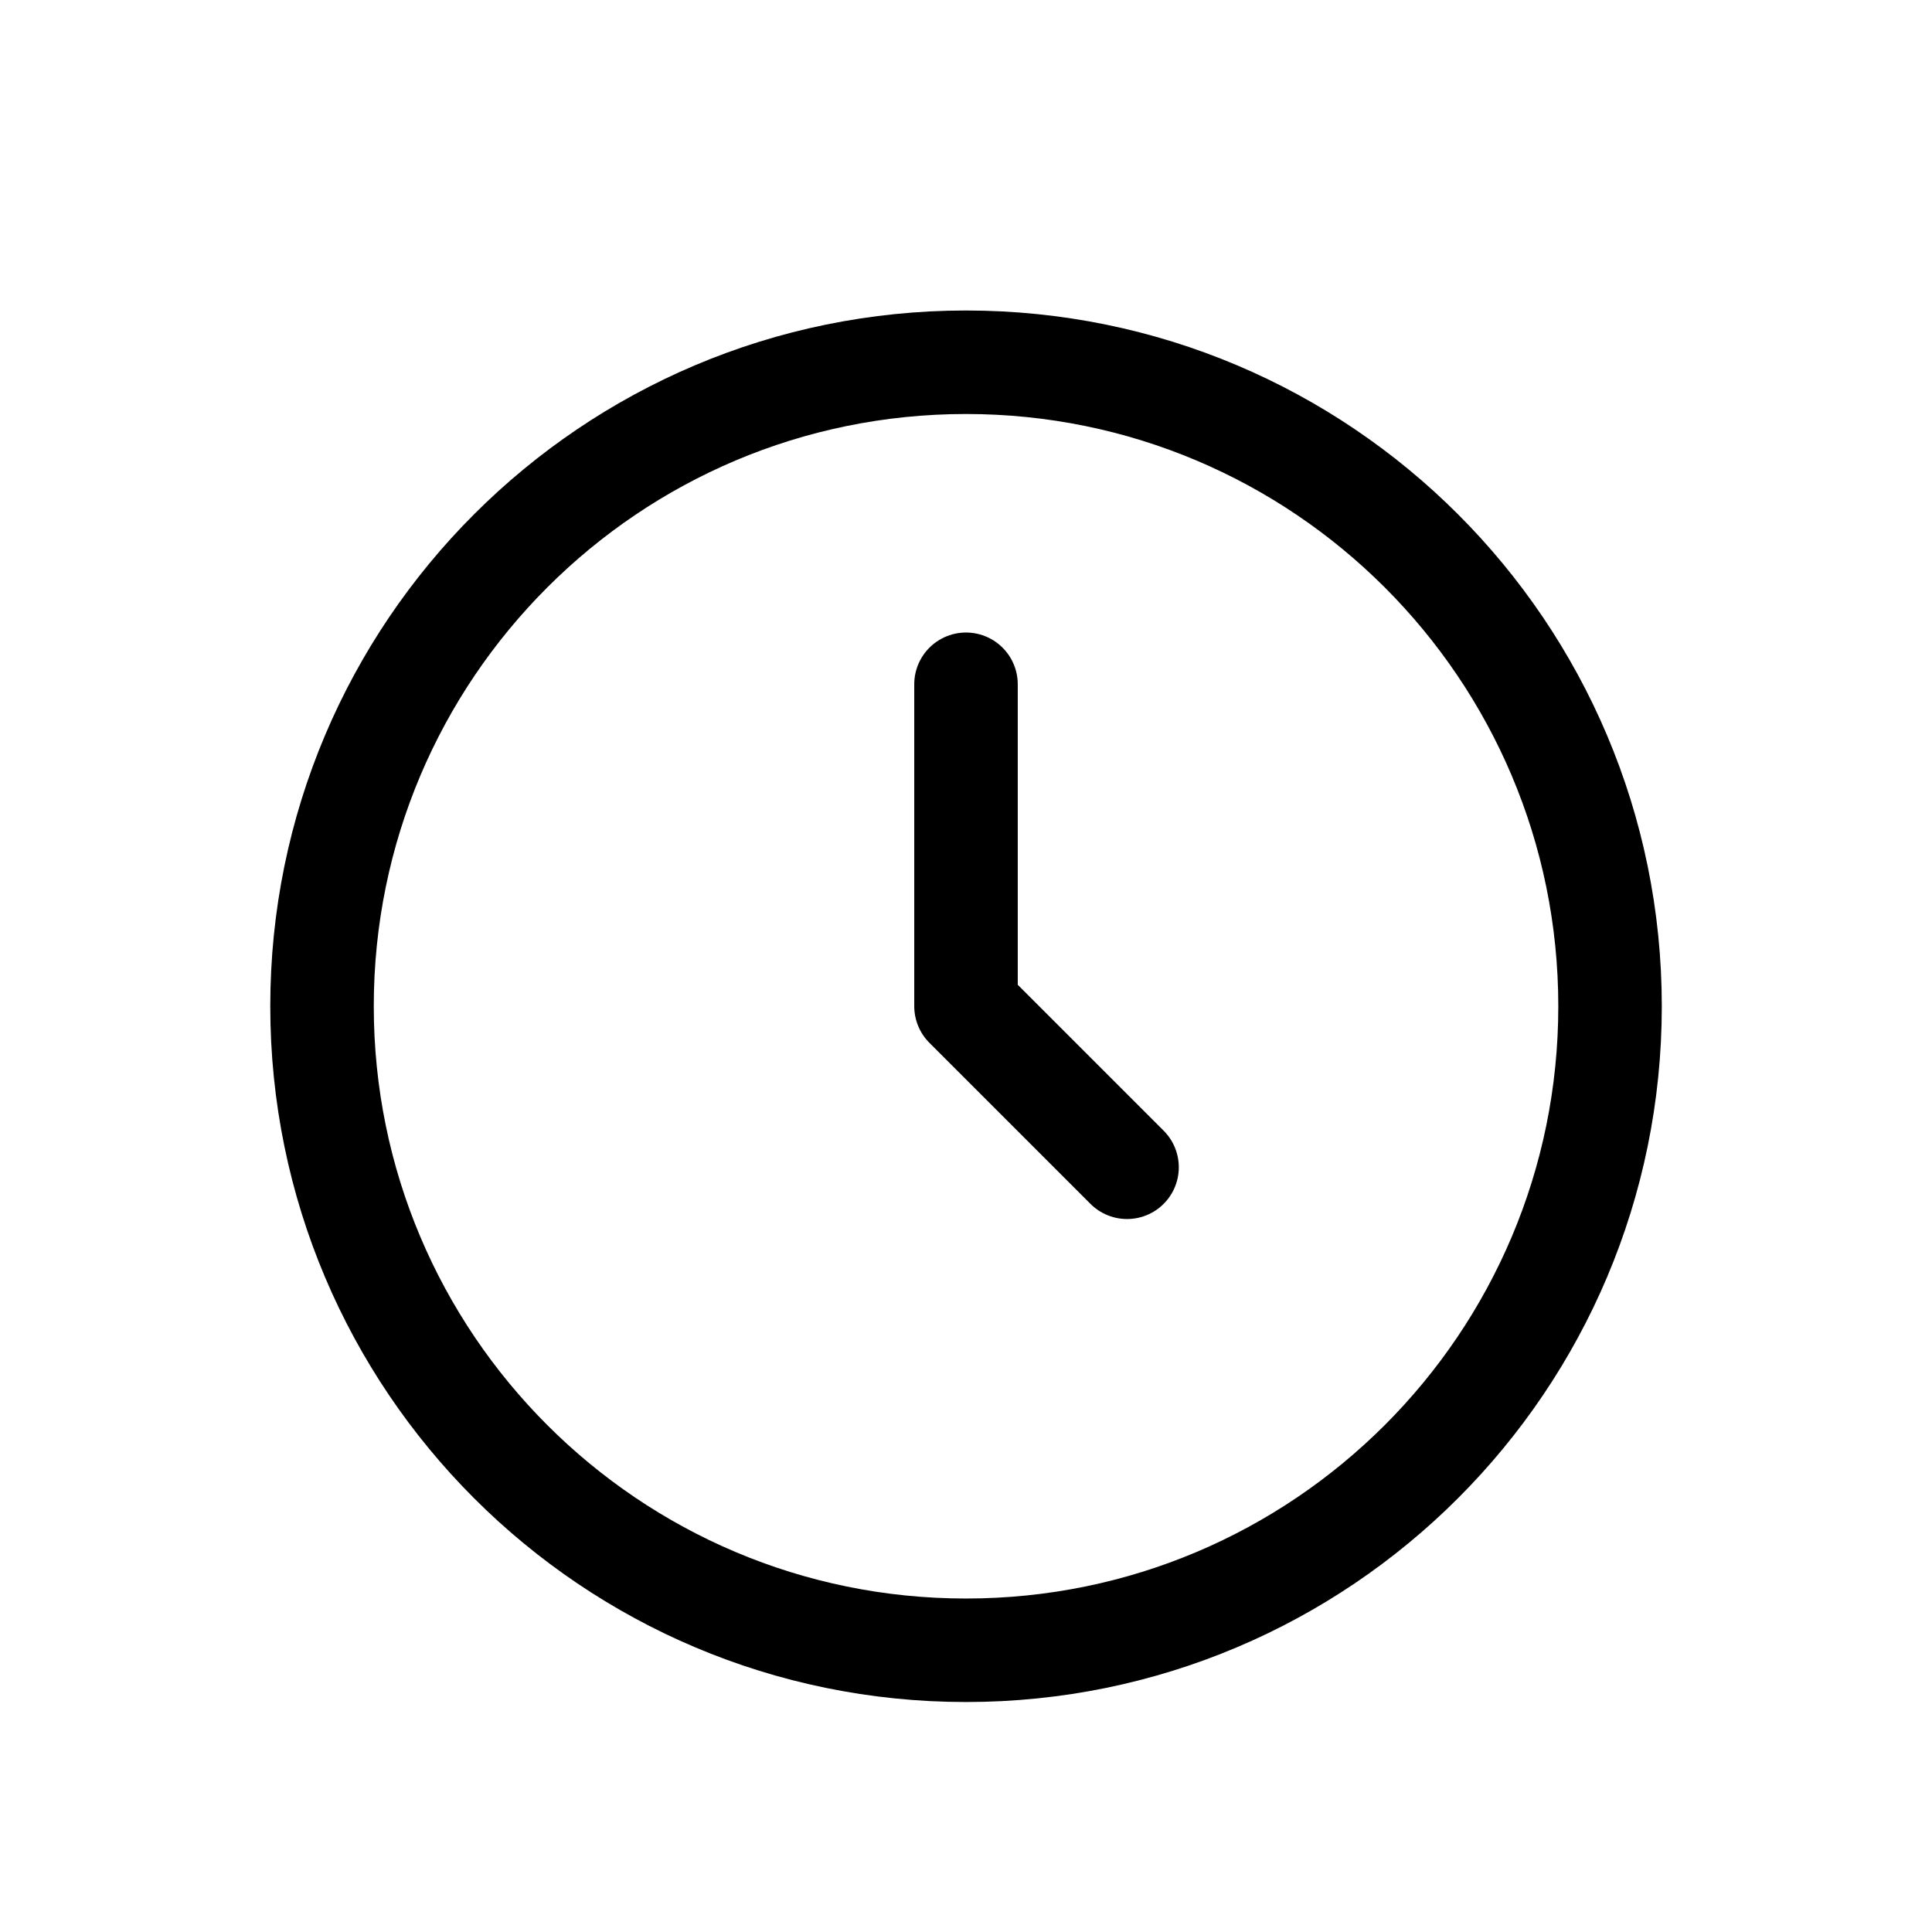 <svg width="28" height="28" viewBox="0 0 28 28" fill="none" xmlns="http://www.w3.org/2000/svg">
<path d="M14 9.917V14.583L16.334 16.917M23.334 14.583C23.334 19.738 19.155 23.917 14 23.917C8.846 23.917 4.667 19.738 4.667 14.583C4.667 9.429 8.846 5.25 14 5.25C19.155 5.25 23.334 9.429 23.334 14.583Z" stroke="black" stroke-width="1.5" stroke-linecap="round" stroke-linejoin="round"/>
</svg>
